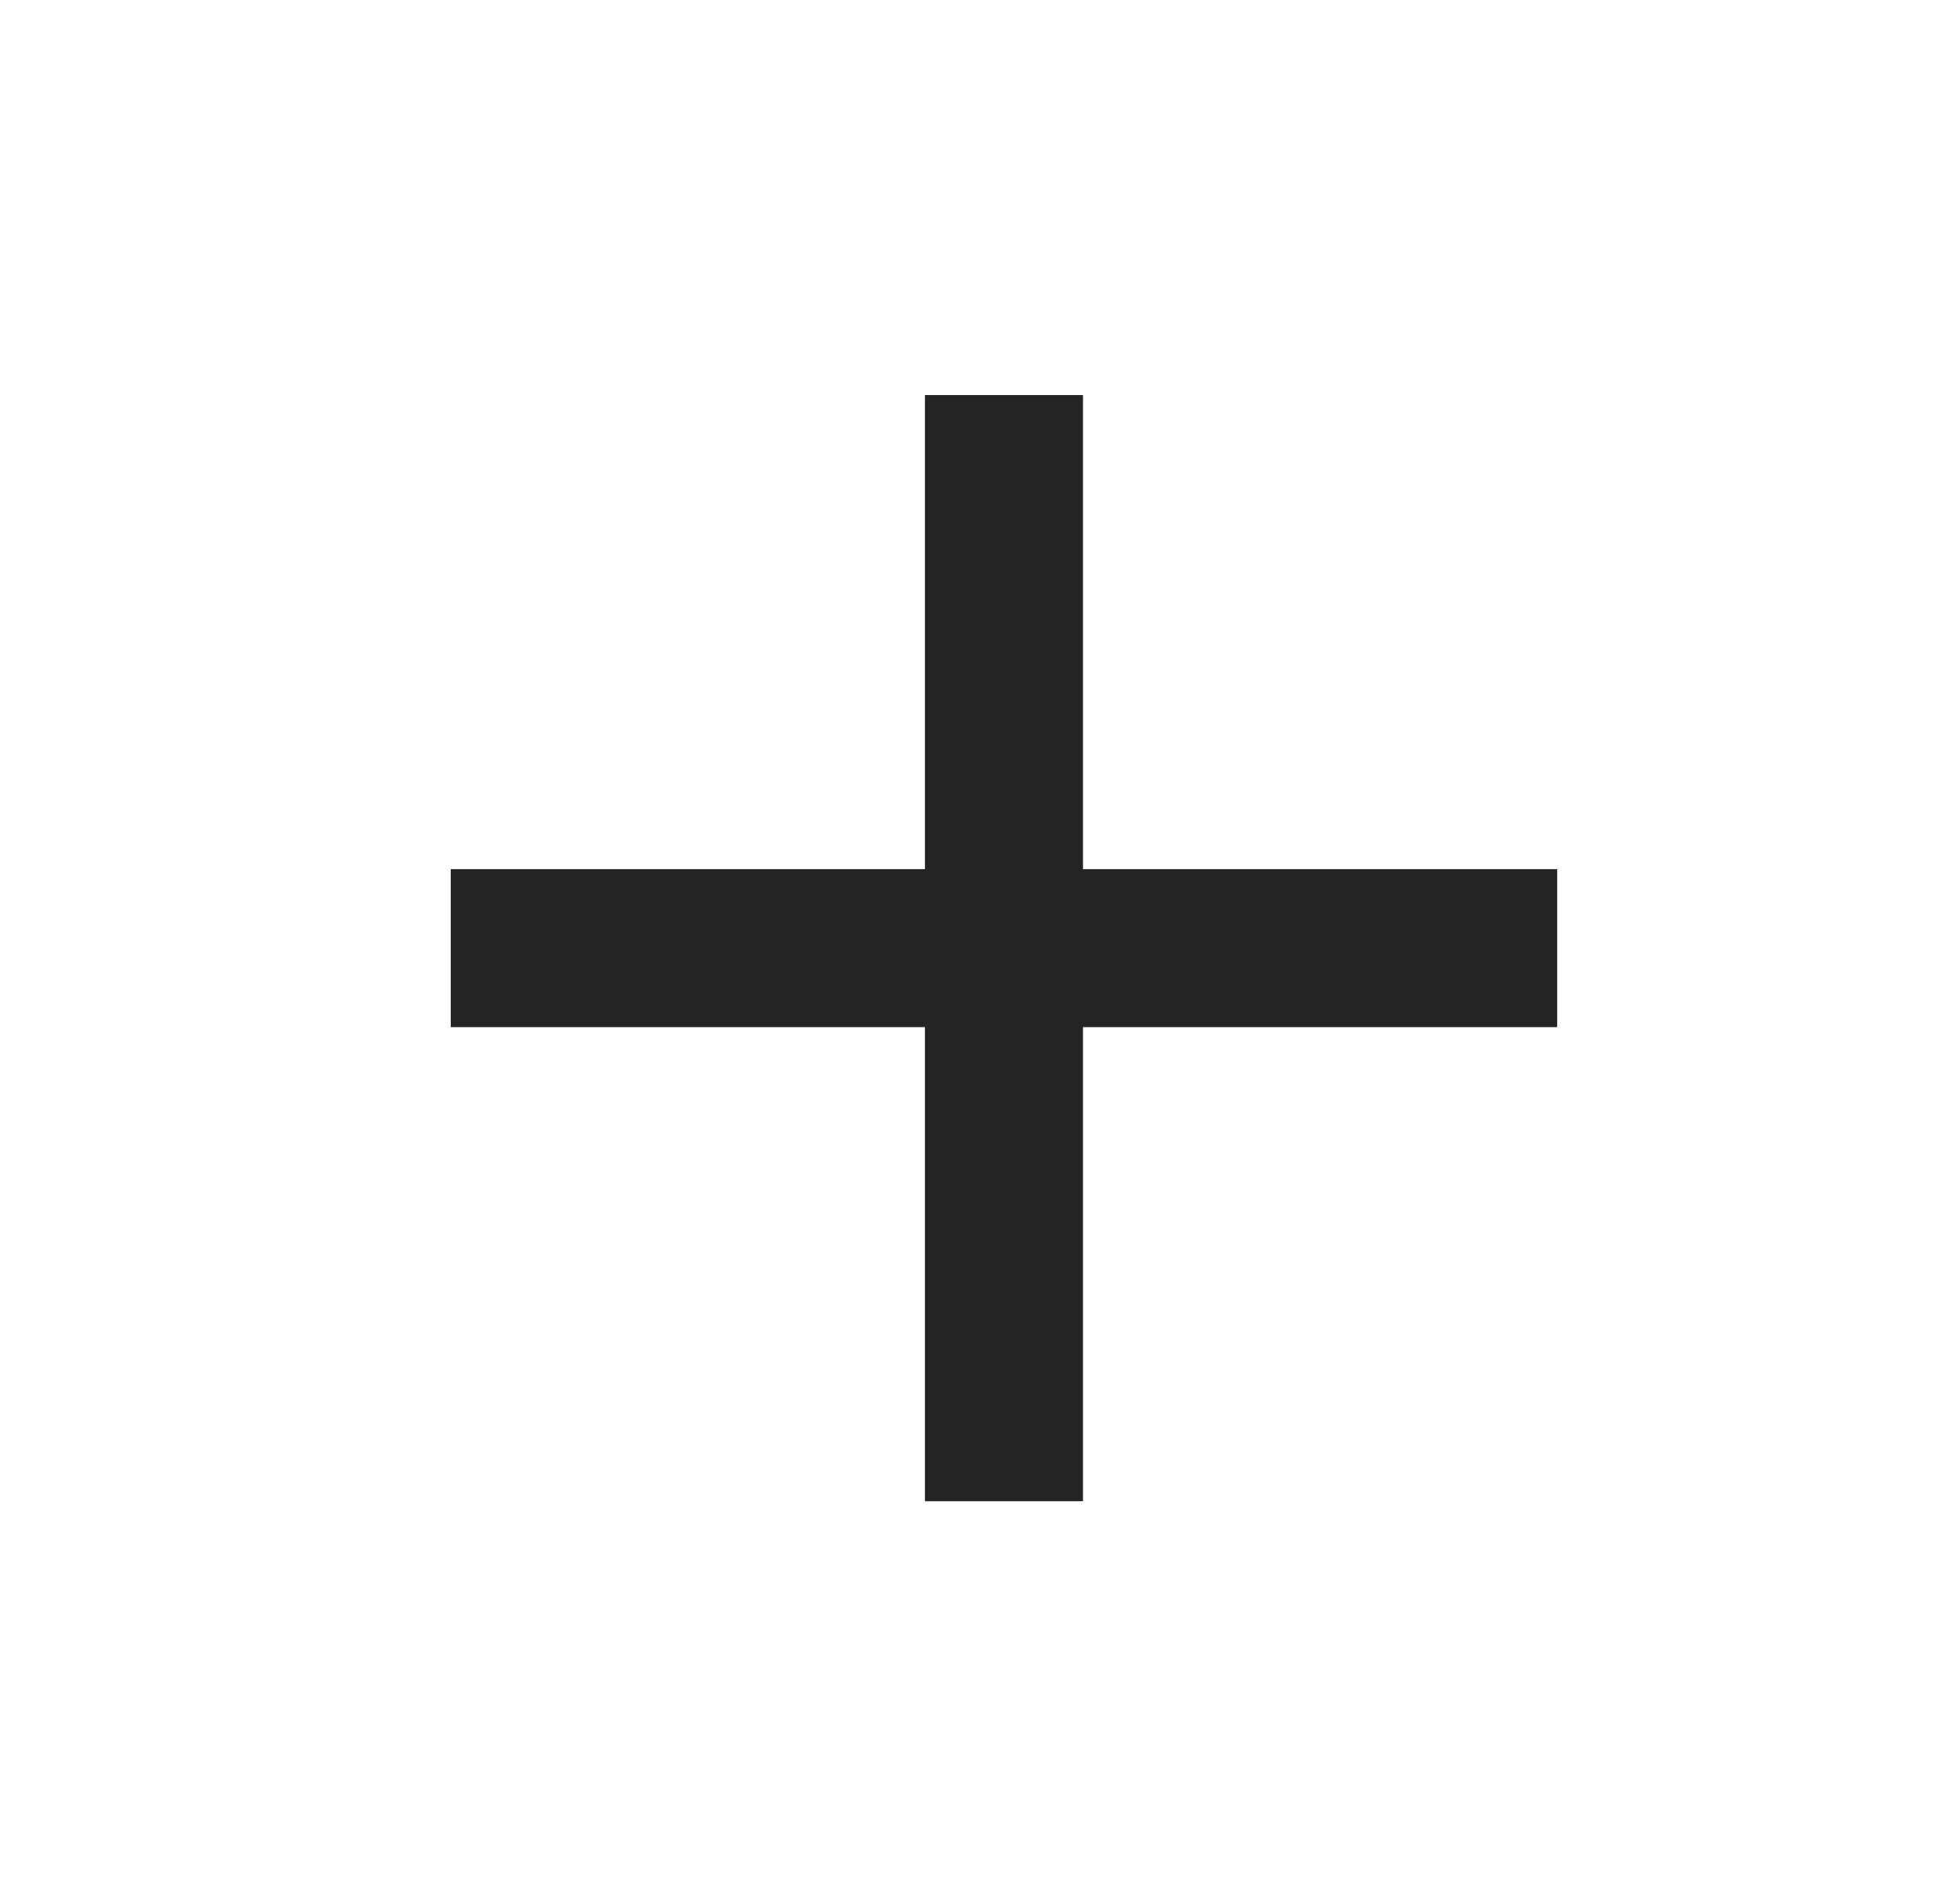 <svg width="31" height="30" viewBox="0 0 31 30" fill="none" xmlns="http://www.w3.org/2000/svg">
<path d="M17.129 16.25V23.75H14.629V16.25H7.129V13.75H14.629V6.25H17.129V13.75H24.629V16.25H17.129Z" fill="#242424"/>
</svg>
